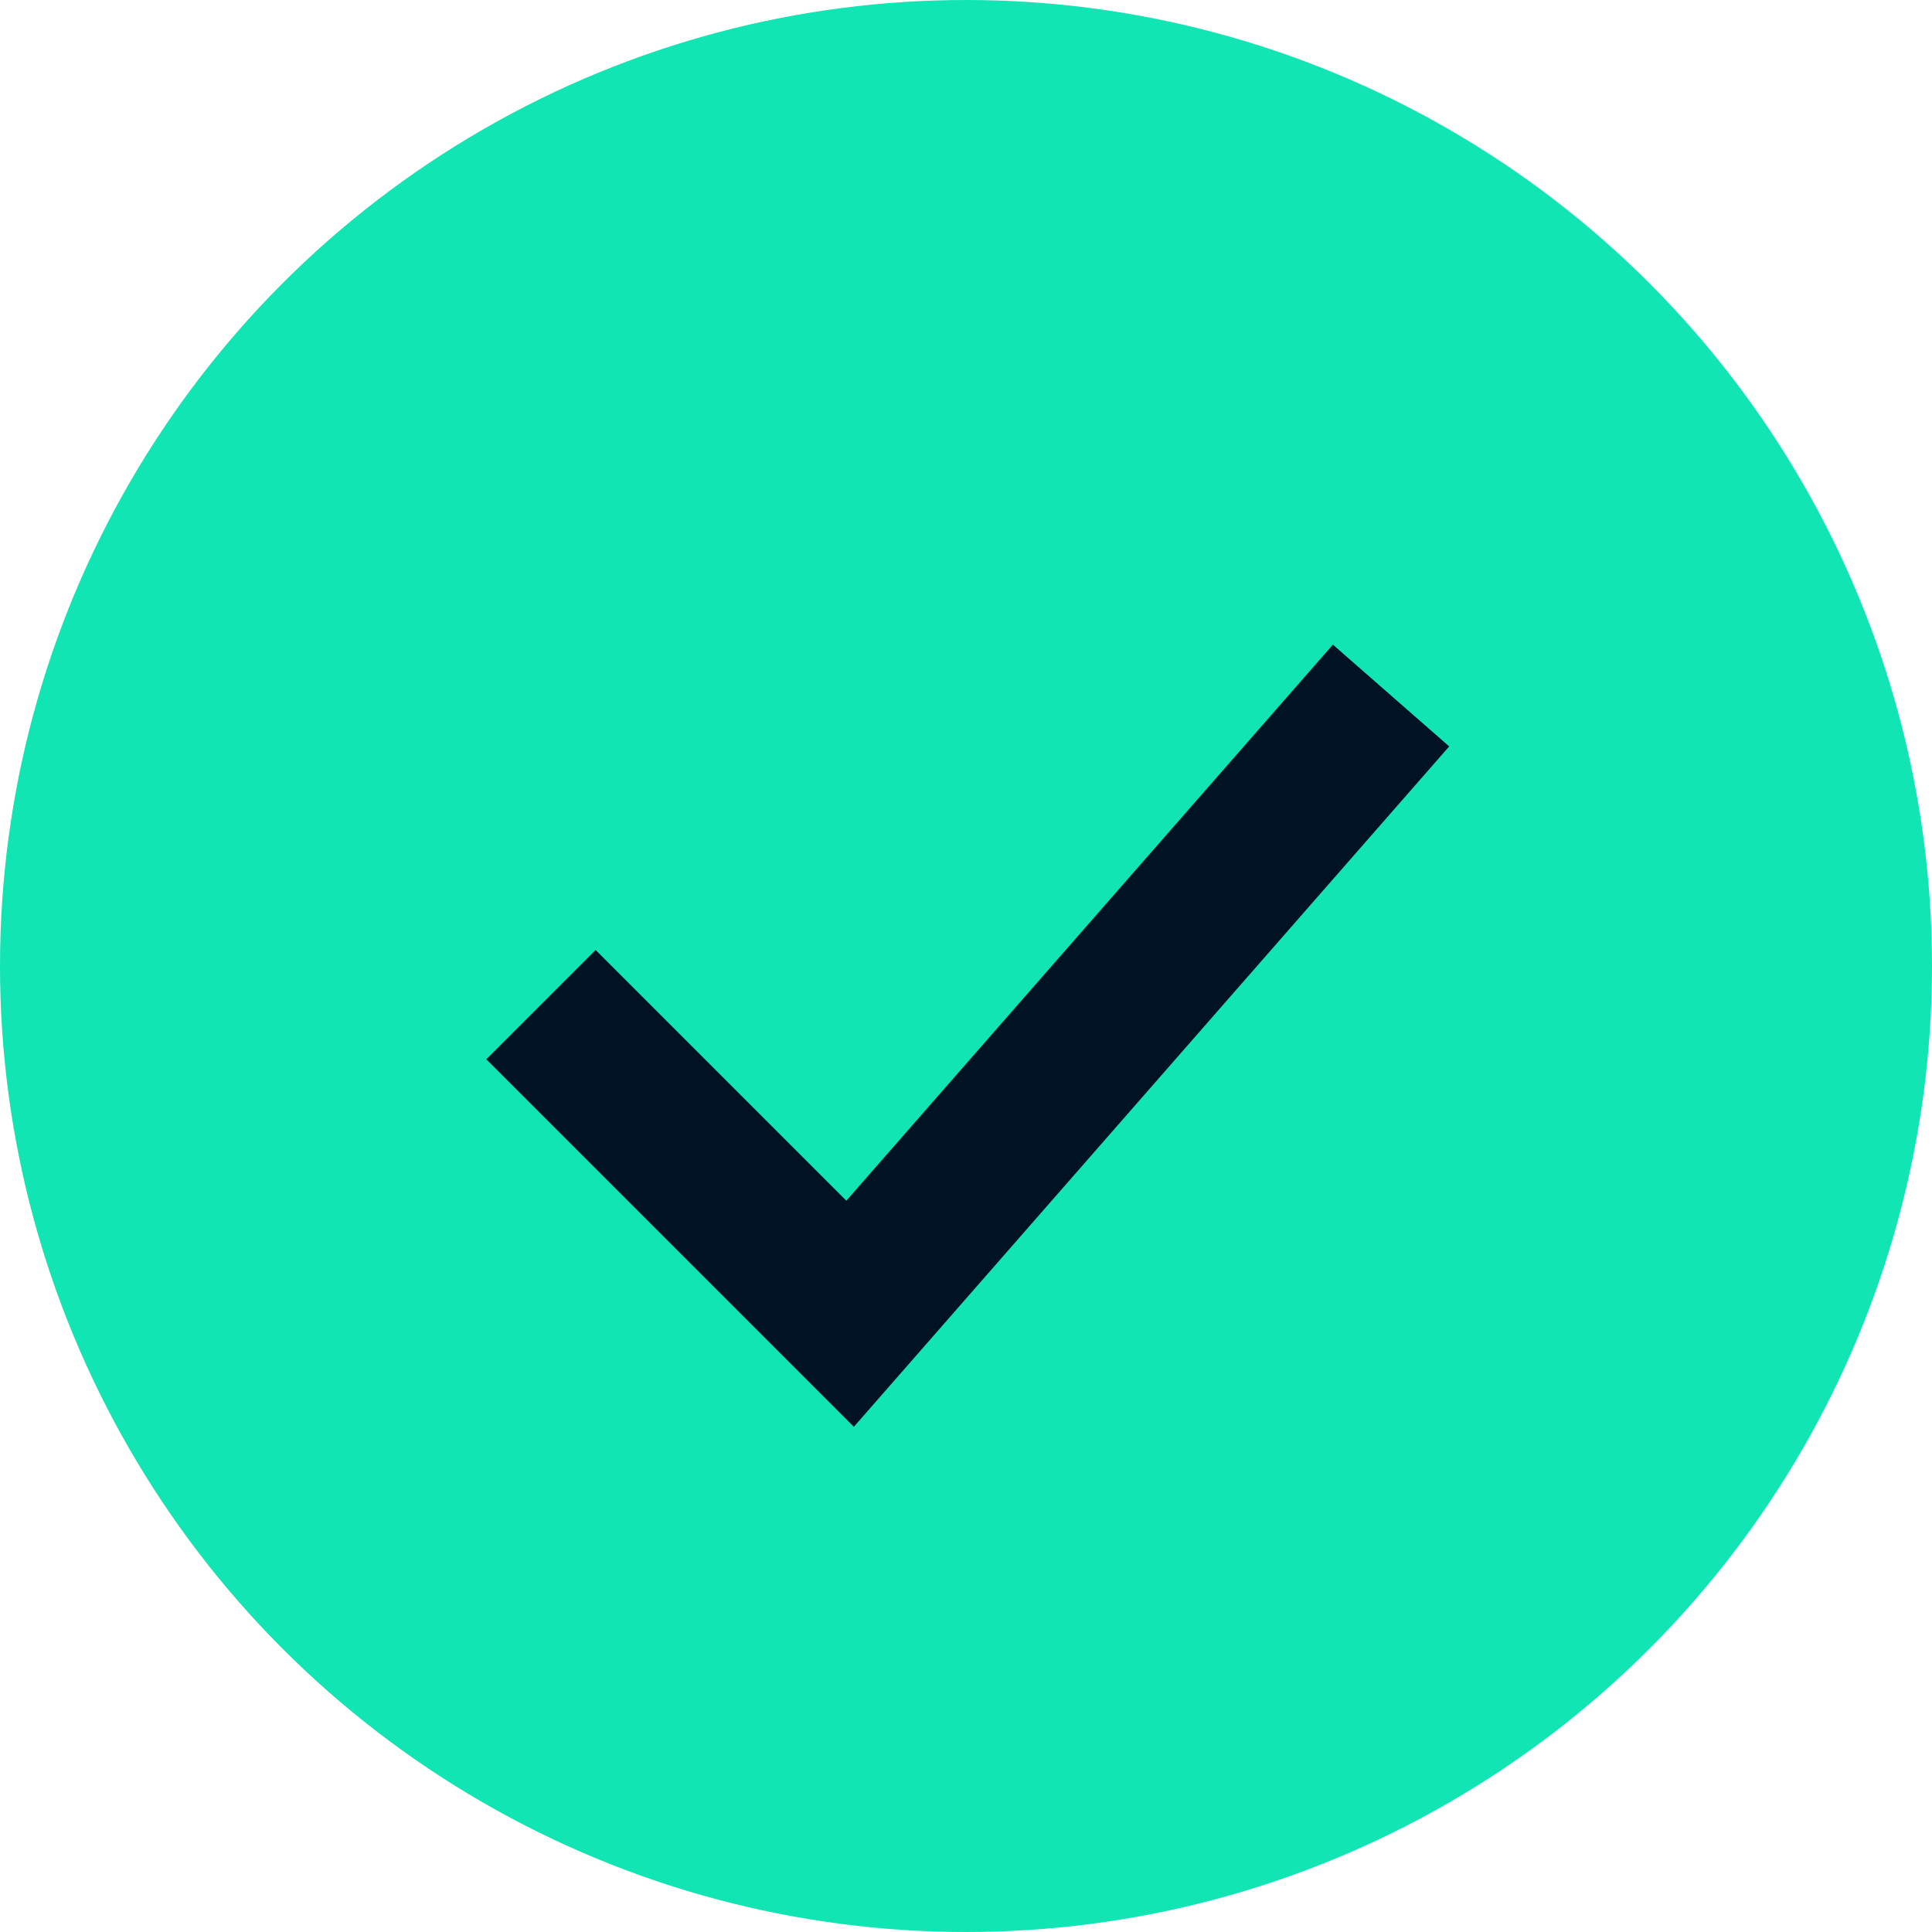 <svg width="25" height="25" viewBox="0 0 25 25" fill="none" xmlns="http://www.w3.org/2000/svg">
<ellipse cx="12.5" cy="12.5" rx="12.5" ry="12.5" fill="#11E5B3"/>
<path d="M7 13L11 17L18 9" stroke="#001324" stroke-width="2"/>
</svg>
